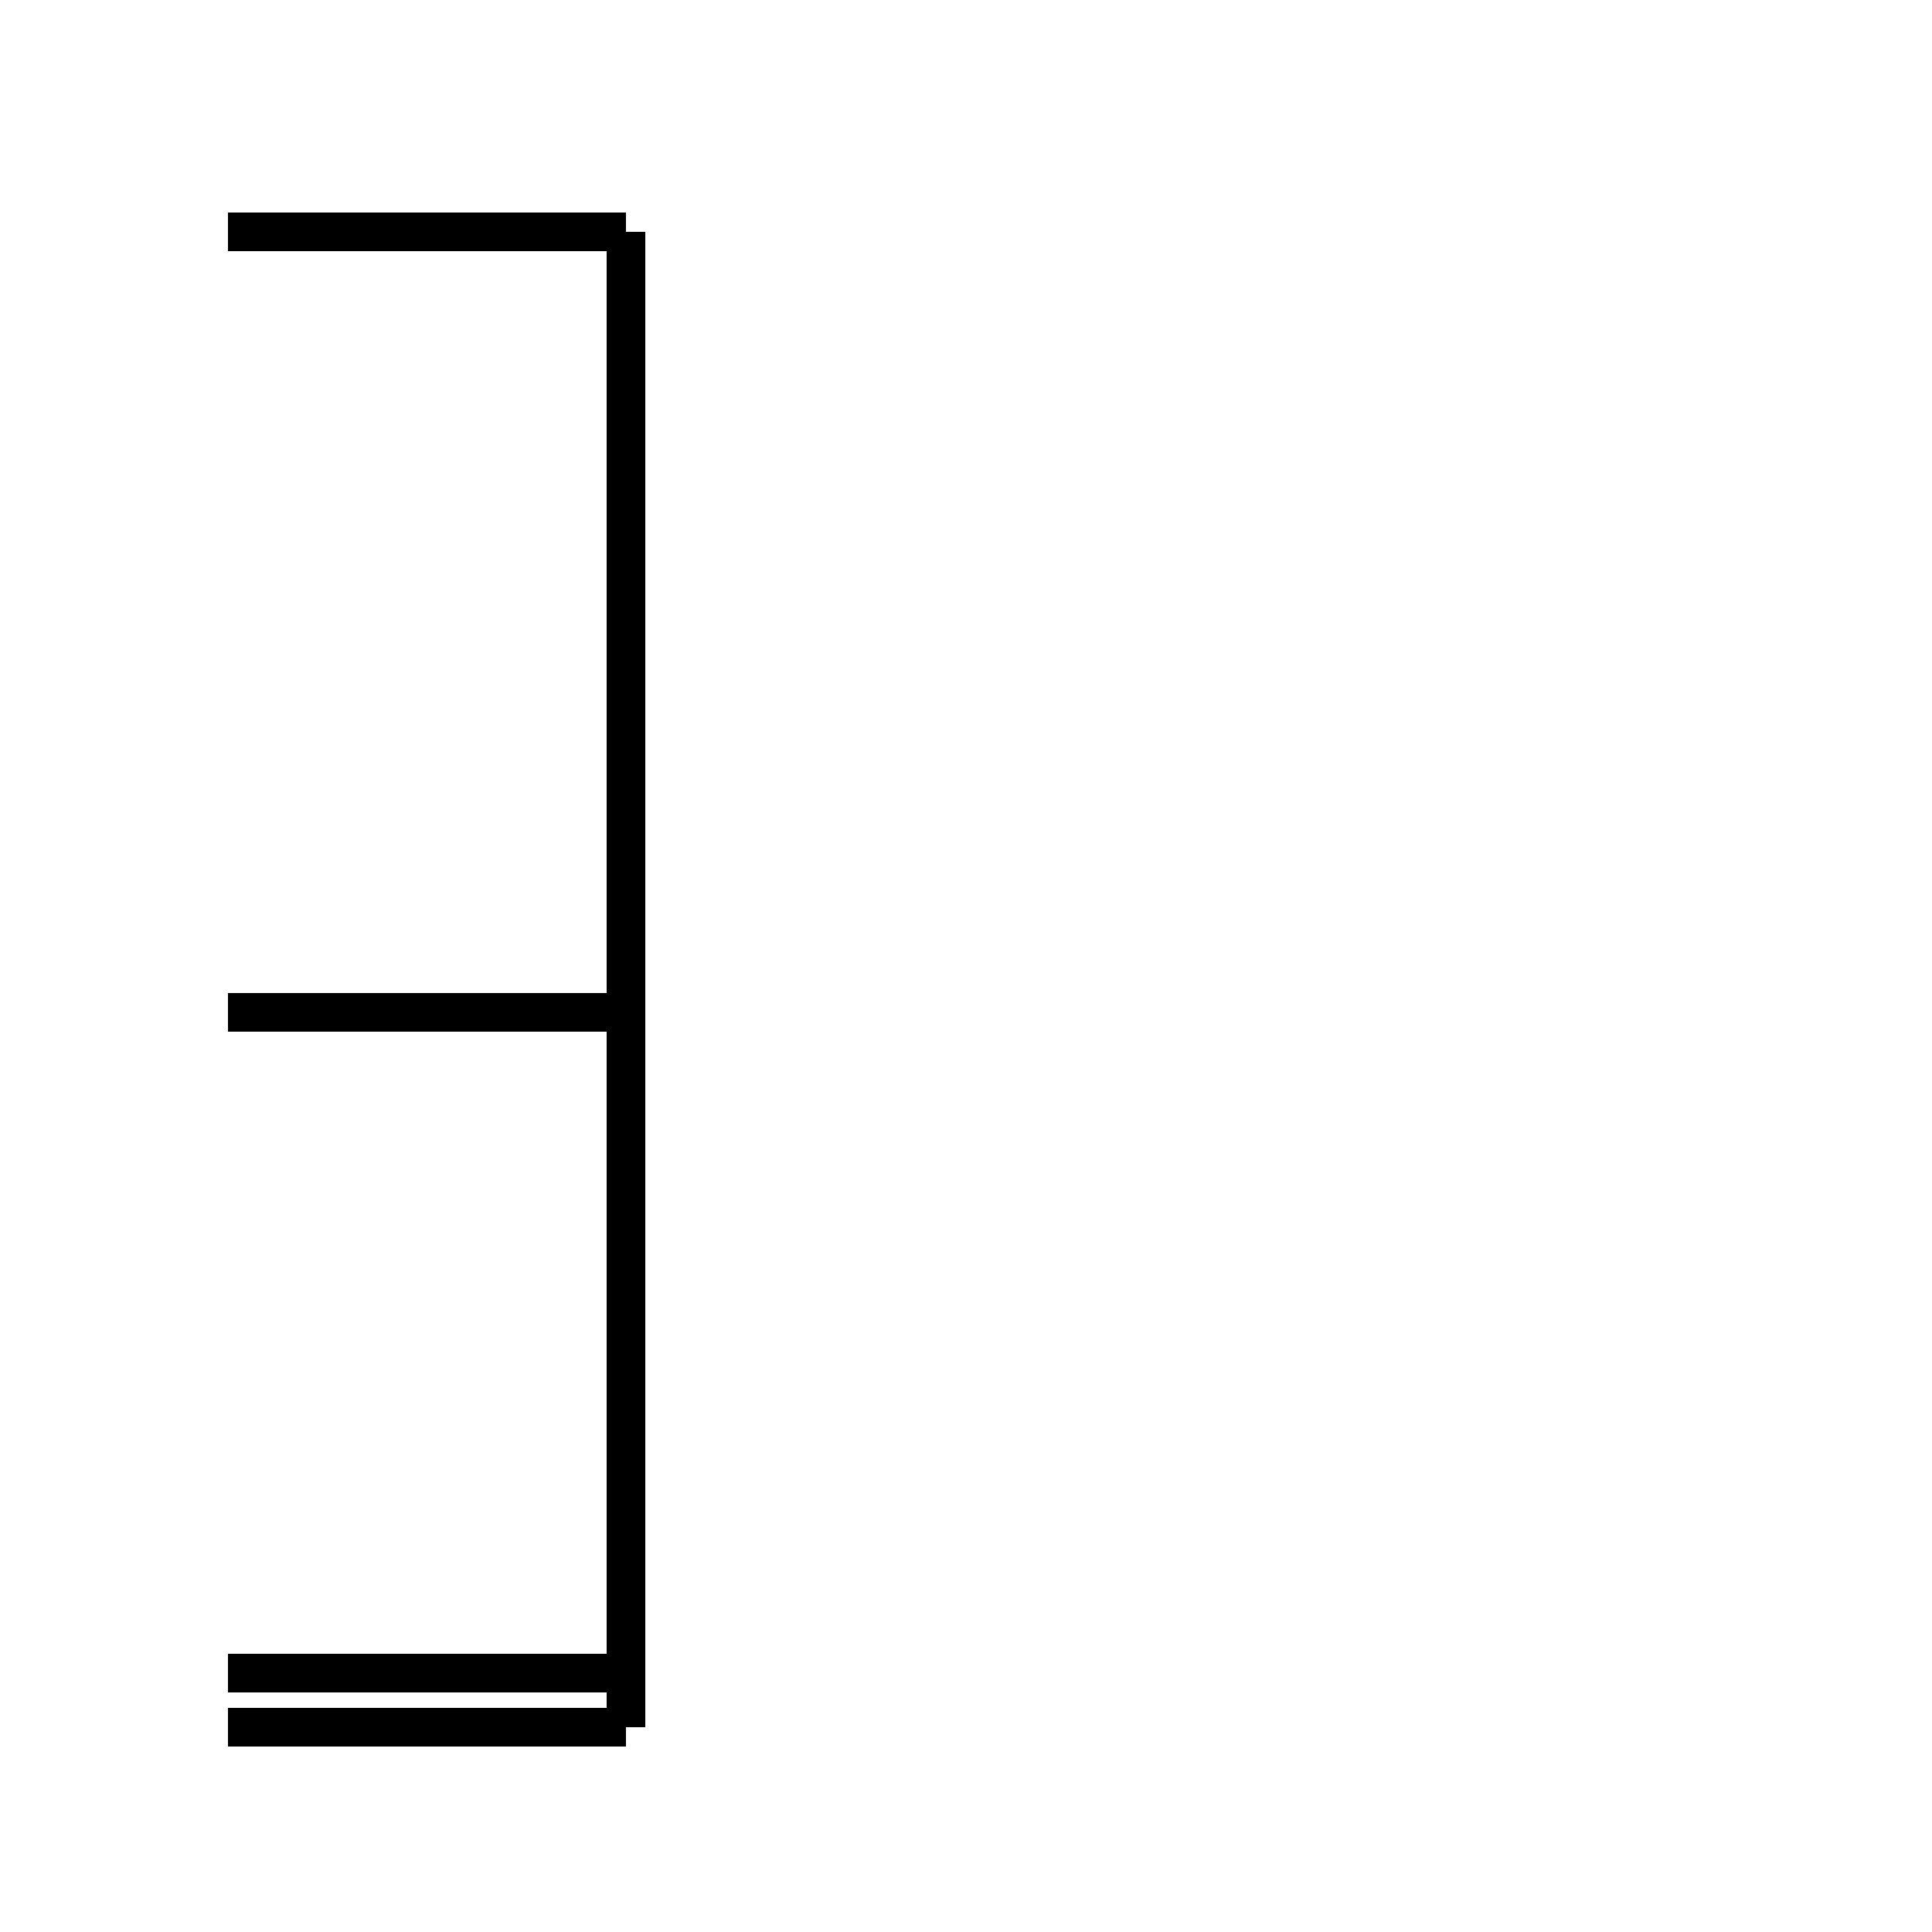 <?xml version='1.0' encoding='utf8'?>
<svg viewBox="0.0 -44.0 50.0 50.0" version="1.1" xmlns="http://www.w3.org/2000/svg">
<rect x="0.0" y="-44.0" width="50.0" height="50.0" fill="#808080" stroke="none"/>
<rect x="-1000" y="-1000" width="2000" height="2000" stroke="white" fill="white"/>
<g style="fill:none; stroke:#000000;  stroke-width:1">
<path d="M 16.2 38.0 L 5.9 38.0 M 16.2 17.8 L 5.9 17.8 M 16.2 0.7 L 5.9 0.7 M 16.2 -0.7 L 5.9 -0.7 M 16.2 29.8 L 16.2 38.0 M 16.2 16.2 L 16.2 29.8 M 16.2 17.4 L 16.2 29.8 M 16.2 -0.7 L 16.2 29.8 M 16.2 31.9 L 16.2 38.0 M 16.2 17.4 L 16.2 38.0 M 16.2 -0.7 L 16.2 38.0 M 16.2 29.8 L 16.2 31.9 M 16.2 17.8 L 16.2 31.9 M 16.2 29.8 L 16.2 17.8 M 16.2 -0.7 L 16.2 38.0 M 16.2 29.8 L 16.2 17.8 M 16.2 17.8 L 16.2 29.8 M 16.2 -0.7 L 16.2 29.8 M 16.2 31.9 L 16.2 17.8 M 16.2 29.8 L 16.2 17.8 M 16.2 38.0 L 16.2 17.8 M 16.2 38.0 L 16.2 17.8 M 16.2 29.8 L 16.2 17.8 M 16.2 38.0 L 16.2 17.8 M 16.2 29.8 L 16.2 17.8 M 16.2 -0.7 L 16.2 38.0 M 16.2 29.8 L 16.2 17.8 M 16.2 38.0 L 16.2 17.8 M 16.2 29.8 L 16.2 17.8 M 16.2 38.0 L 16.2 17.8 M 16.2 29.8 L 16.2 17.8 M 16.2 38.0 L 16.2 17.8 M 16.2 29.8 L 16.2 17.8 " transform="scale(1, -1)" />
</g>
</svg>
